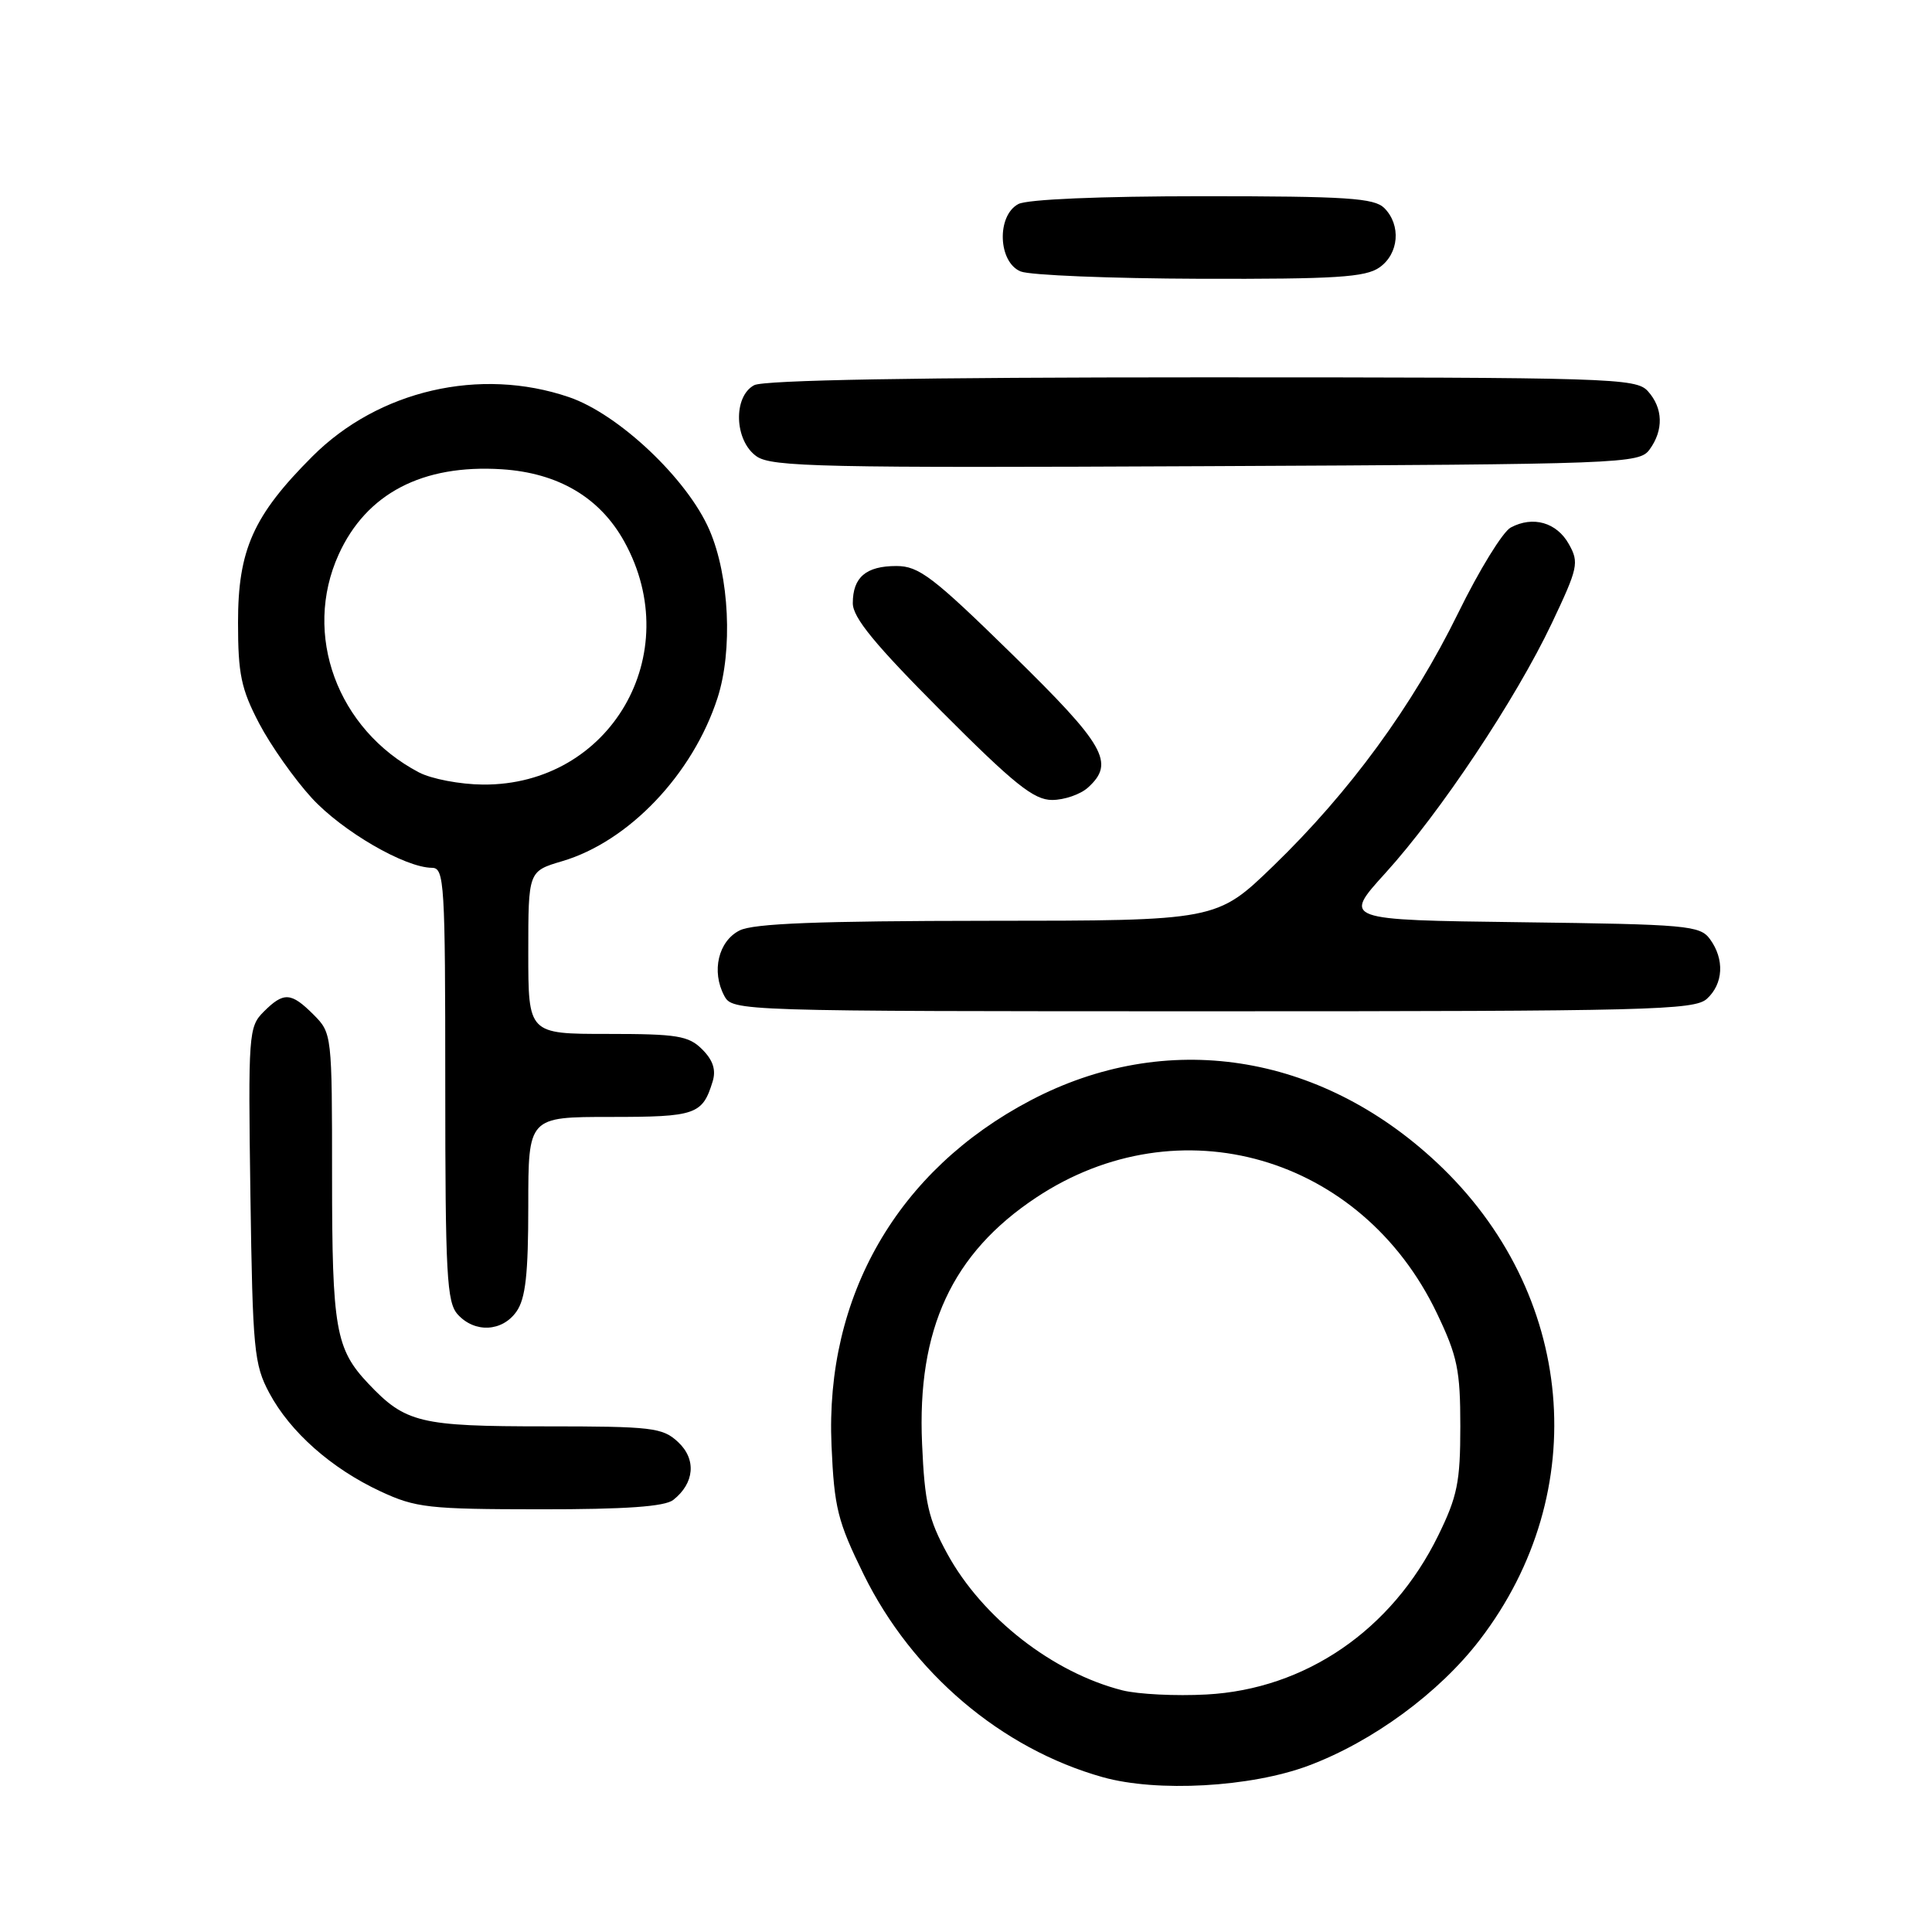 <?xml version="1.0" encoding="UTF-8" standalone="no"?>
<!DOCTYPE svg PUBLIC "-//W3C//DTD SVG 1.1//EN" "http://www.w3.org/Graphics/SVG/1.1/DTD/svg11.dtd" >
<svg xmlns="http://www.w3.org/2000/svg" xmlns:xlink="http://www.w3.org/1999/xlink" version="1.1" viewBox="0 0 256 256">
 <g >
 <path fill="currentColor"
d=" M 173.38 233.96 C 181.88 230.78 190.70 224.31 196.07 217.30 C 211.14 197.67 208.76 171.23 190.38 154.04 C 174.82 139.48 154.50 136.37 136.55 145.81 C 118.94 155.06 109.31 171.75 110.18 191.53 C 110.54 199.81 110.99 201.59 114.45 208.64 C 120.87 221.68 132.69 231.71 146.10 235.48 C 153.32 237.51 165.73 236.82 173.38 233.96 Z  M 89.21 198.75 C 92.03 196.53 92.30 193.36 89.85 191.08 C 87.80 189.16 86.43 189.00 72.26 189.00 C 55.64 189.00 53.73 188.54 48.81 183.34 C 44.47 178.75 44.00 176.08 44.00 155.89 C 44.00 137.07 43.98 136.89 41.55 134.45 C 38.56 131.46 37.59 131.41 34.93 134.07 C 32.94 136.06 32.88 137.01 33.18 158.32 C 33.48 178.89 33.66 180.80 35.69 184.59 C 38.46 189.76 43.92 194.59 50.43 197.62 C 55.09 199.79 56.80 199.98 71.56 199.99 C 82.90 200.00 88.08 199.63 89.21 198.75 Z  M 68.44 173.78 C 69.64 172.07 70.00 168.82 70.00 159.78 C 70.00 148.00 70.00 148.00 80.88 148.00 C 92.21 148.00 93.08 147.70 94.43 143.30 C 94.90 141.77 94.48 140.48 93.05 139.05 C 91.24 137.24 89.75 137.00 80.50 137.00 C 70.00 137.00 70.00 137.00 70.00 126.22 C 70.00 115.44 70.00 115.44 74.50 114.11 C 83.32 111.50 91.79 102.61 95.07 92.50 C 97.11 86.20 96.65 76.34 94.01 70.24 C 91.11 63.50 81.98 54.86 75.39 52.62 C 63.61 48.60 50.16 51.71 41.39 60.48 C 33.57 68.30 31.53 72.85 31.54 82.50 C 31.54 89.31 31.95 91.29 34.33 95.84 C 35.87 98.78 39.01 103.23 41.31 105.74 C 45.36 110.15 53.66 114.97 57.25 114.99 C 58.88 115.00 59.00 117.04 59.00 143.67 C 59.00 168.95 59.20 172.56 60.65 174.17 C 62.91 176.66 66.56 176.47 68.44 173.78 Z  M 226.17 132.35 C 228.36 130.36 228.53 127.11 226.58 124.44 C 225.26 122.63 223.58 122.48 201.54 122.20 C 177.93 121.90 177.93 121.90 183.56 115.70 C 190.80 107.73 200.84 92.66 205.61 82.61 C 209.10 75.25 209.26 74.55 207.89 72.11 C 206.28 69.22 203.13 68.32 200.18 69.90 C 199.12 70.47 195.99 75.56 193.22 81.22 C 187.17 93.56 178.86 104.93 168.71 114.75 C 161.21 122.00 161.21 122.00 130.86 122.01 C 108.48 122.03 99.84 122.36 98.00 123.29 C 95.18 124.71 94.24 128.72 95.97 131.95 C 97.06 133.98 97.58 134.00 160.71 134.00 C 218.52 134.00 224.51 133.85 226.17 132.35 Z  M 144.17 104.35 C 147.77 101.08 146.46 98.78 134.08 86.66 C 123.62 76.42 121.75 75.00 118.78 75.00 C 114.75 75.00 113.00 76.49 113.00 79.93 C 113.00 81.84 115.94 85.41 124.73 94.23 C 134.39 103.92 136.99 106.00 139.41 106.00 C 141.02 106.00 143.17 105.26 144.17 104.35 Z  M 218.58 59.56 C 220.46 56.98 220.37 54.07 218.35 51.83 C 216.78 50.10 213.63 50.00 159.28 50.00 C 121.62 50.00 101.20 50.36 99.93 51.04 C 97.11 52.55 97.30 58.40 100.25 60.47 C 102.25 61.87 108.93 62.01 159.83 61.77 C 215.26 61.51 217.21 61.44 218.58 59.56 Z  M 182.78 35.44 C 185.37 33.63 185.68 29.83 183.43 27.57 C 182.09 26.24 178.48 26.00 159.36 26.00 C 145.77 26.00 136.10 26.41 134.93 27.04 C 132.03 28.59 132.25 34.76 135.25 35.97 C 136.49 36.47 147.19 36.90 159.03 36.94 C 176.97 36.99 180.93 36.74 182.78 35.44 Z  M 148.73 223.98 C 139.50 221.64 130.14 214.35 125.51 205.86 C 123.02 201.30 122.52 199.12 122.18 191.32 C 121.50 176.11 126.15 166.08 137.30 158.68 C 156.21 146.13 180.40 153.11 190.39 174.00 C 193.12 179.70 193.50 181.55 193.50 189.00 C 193.50 196.38 193.11 198.29 190.56 203.49 C 184.42 215.99 172.98 223.83 159.85 224.53 C 155.81 224.75 150.81 224.50 148.73 223.98 Z  M 55.50 102.34 C 44.68 96.65 40.06 84.07 44.88 73.46 C 48.55 65.39 55.97 61.51 66.49 62.18 C 73.96 62.66 79.48 65.91 82.72 71.76 C 90.98 86.68 80.87 104.08 64.01 103.96 C 60.98 103.94 57.15 103.21 55.50 102.34 Z "/>
</g>
</svg>